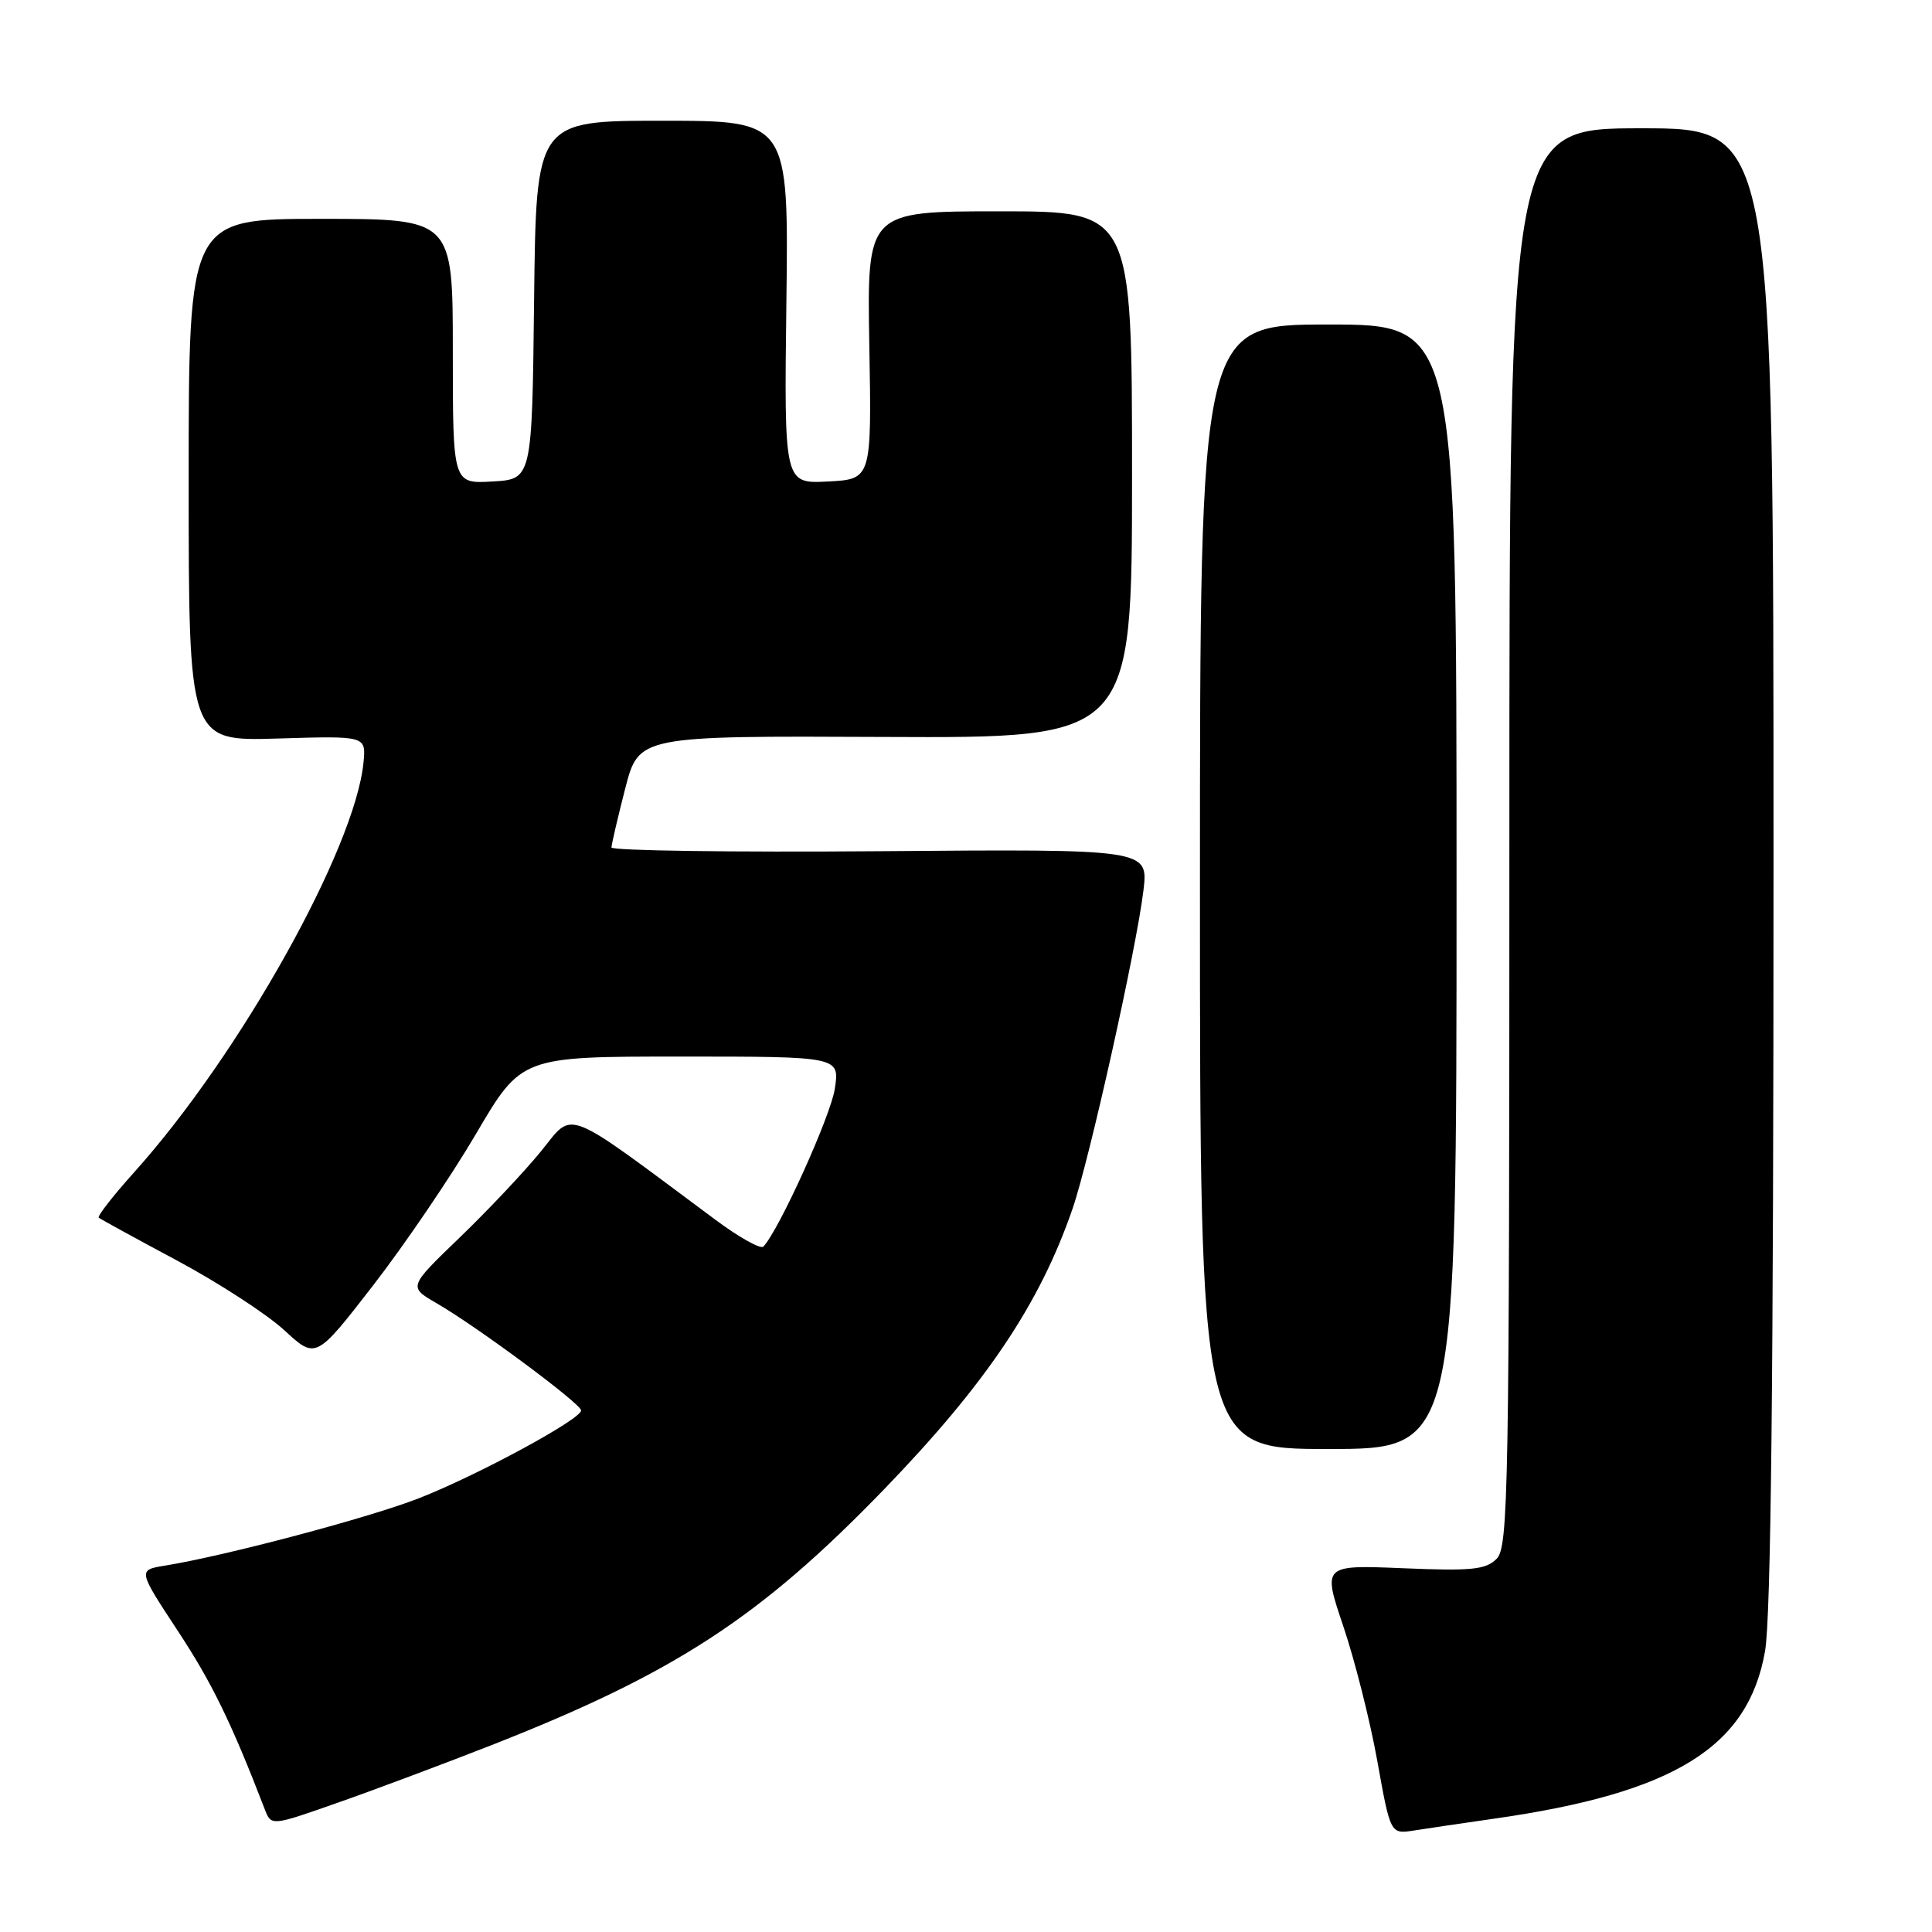<?xml version="1.0" encoding="UTF-8" standalone="no"?>
<!DOCTYPE svg PUBLIC "-//W3C//DTD SVG 1.1//EN" "http://www.w3.org/Graphics/SVG/1.1/DTD/svg11.dtd" >
<svg xmlns="http://www.w3.org/2000/svg" xmlns:xlink="http://www.w3.org/1999/xlink" version="1.1" viewBox="0 0 256 256">
 <g >
 <path fill="currentColor"
d=" M 198.00 240.98 C 221.85 237.58 231.66 231.51 233.88 218.77 C 234.66 214.32 235.00 182.29 235.00 114.67 C 235.00 17.00 235.00 17.00 217.50 17.00 C 200.00 17.00 200.00 17.00 200.00 110.93 C 200.00 197.82 199.87 204.98 198.31 206.55 C 196.87 207.99 195.02 208.18 185.93 207.80 C 175.25 207.36 175.25 207.36 178.00 215.50 C 179.51 219.97 181.54 228.00 182.50 233.34 C 184.24 243.04 184.24 243.04 187.37 242.55 C 189.09 242.28 193.88 241.57 198.00 240.98 Z  M 65.00 231.29 C 89.33 221.75 100.65 214.39 117.10 197.39 C 130.66 183.36 137.77 172.78 142.12 160.16 C 144.36 153.65 150.59 125.67 151.51 118.00 C 152.17 112.50 152.17 112.50 116.58 112.79 C 97.01 112.94 81.01 112.72 81.02 112.29 C 81.04 111.85 81.85 108.35 82.84 104.50 C 84.64 97.50 84.64 97.50 117.32 97.65 C 150.00 97.80 150.00 97.80 150.00 62.90 C 150.00 28.00 150.00 28.00 132.44 28.00 C 114.88 28.00 114.88 28.00 115.19 45.75 C 115.50 63.50 115.50 63.50 109.70 63.80 C 103.90 64.10 103.90 64.10 104.20 40.05 C 104.50 16.00 104.50 16.00 87.77 16.00 C 71.04 16.00 71.04 16.00 70.77 39.75 C 70.50 63.50 70.50 63.50 65.25 63.80 C 60.00 64.10 60.00 64.10 60.00 46.55 C 60.00 29.00 60.00 29.00 42.50 29.00 C 25.00 29.00 25.00 29.00 25.00 63.61 C 25.00 98.21 25.00 98.21 36.75 97.86 C 48.50 97.50 48.50 97.50 48.17 101.00 C 47.08 112.37 31.81 139.70 17.84 155.26 C 15.00 158.42 12.86 161.16 13.09 161.35 C 13.31 161.54 17.99 164.10 23.48 167.04 C 28.97 169.98 35.35 174.13 37.66 176.25 C 41.85 180.12 41.85 180.12 49.45 170.31 C 53.63 164.91 59.76 155.89 63.07 150.25 C 69.09 140.00 69.09 140.00 90.17 140.00 C 111.26 140.00 111.26 140.00 110.62 144.25 C 110.09 147.84 103.22 163.01 101.15 165.18 C 100.79 165.55 97.97 163.98 94.87 161.68 C 74.31 146.40 76.12 147.11 71.67 152.57 C 69.46 155.28 64.60 160.43 60.88 164.01 C 54.12 170.52 54.12 170.52 57.81 172.66 C 63.20 175.77 77.00 186.01 77.00 186.89 C 77.00 188.06 63.29 195.48 55.50 198.53 C 48.93 201.10 29.94 206.14 21.88 207.45 C 18.26 208.04 18.26 208.04 23.54 216.07 C 28.07 222.95 30.63 228.19 35.08 239.73 C 35.94 241.97 35.94 241.97 44.72 238.88 C 49.55 237.19 58.67 233.77 65.00 231.29 Z  M 193.00 117.50 C 193.00 43.00 193.00 43.00 176.00 43.00 C 159.00 43.00 159.00 43.00 159.00 117.50 C 159.00 192.00 159.00 192.00 176.00 192.00 C 193.00 192.00 193.00 192.00 193.00 117.50 Z "/>
</g>
</svg>
